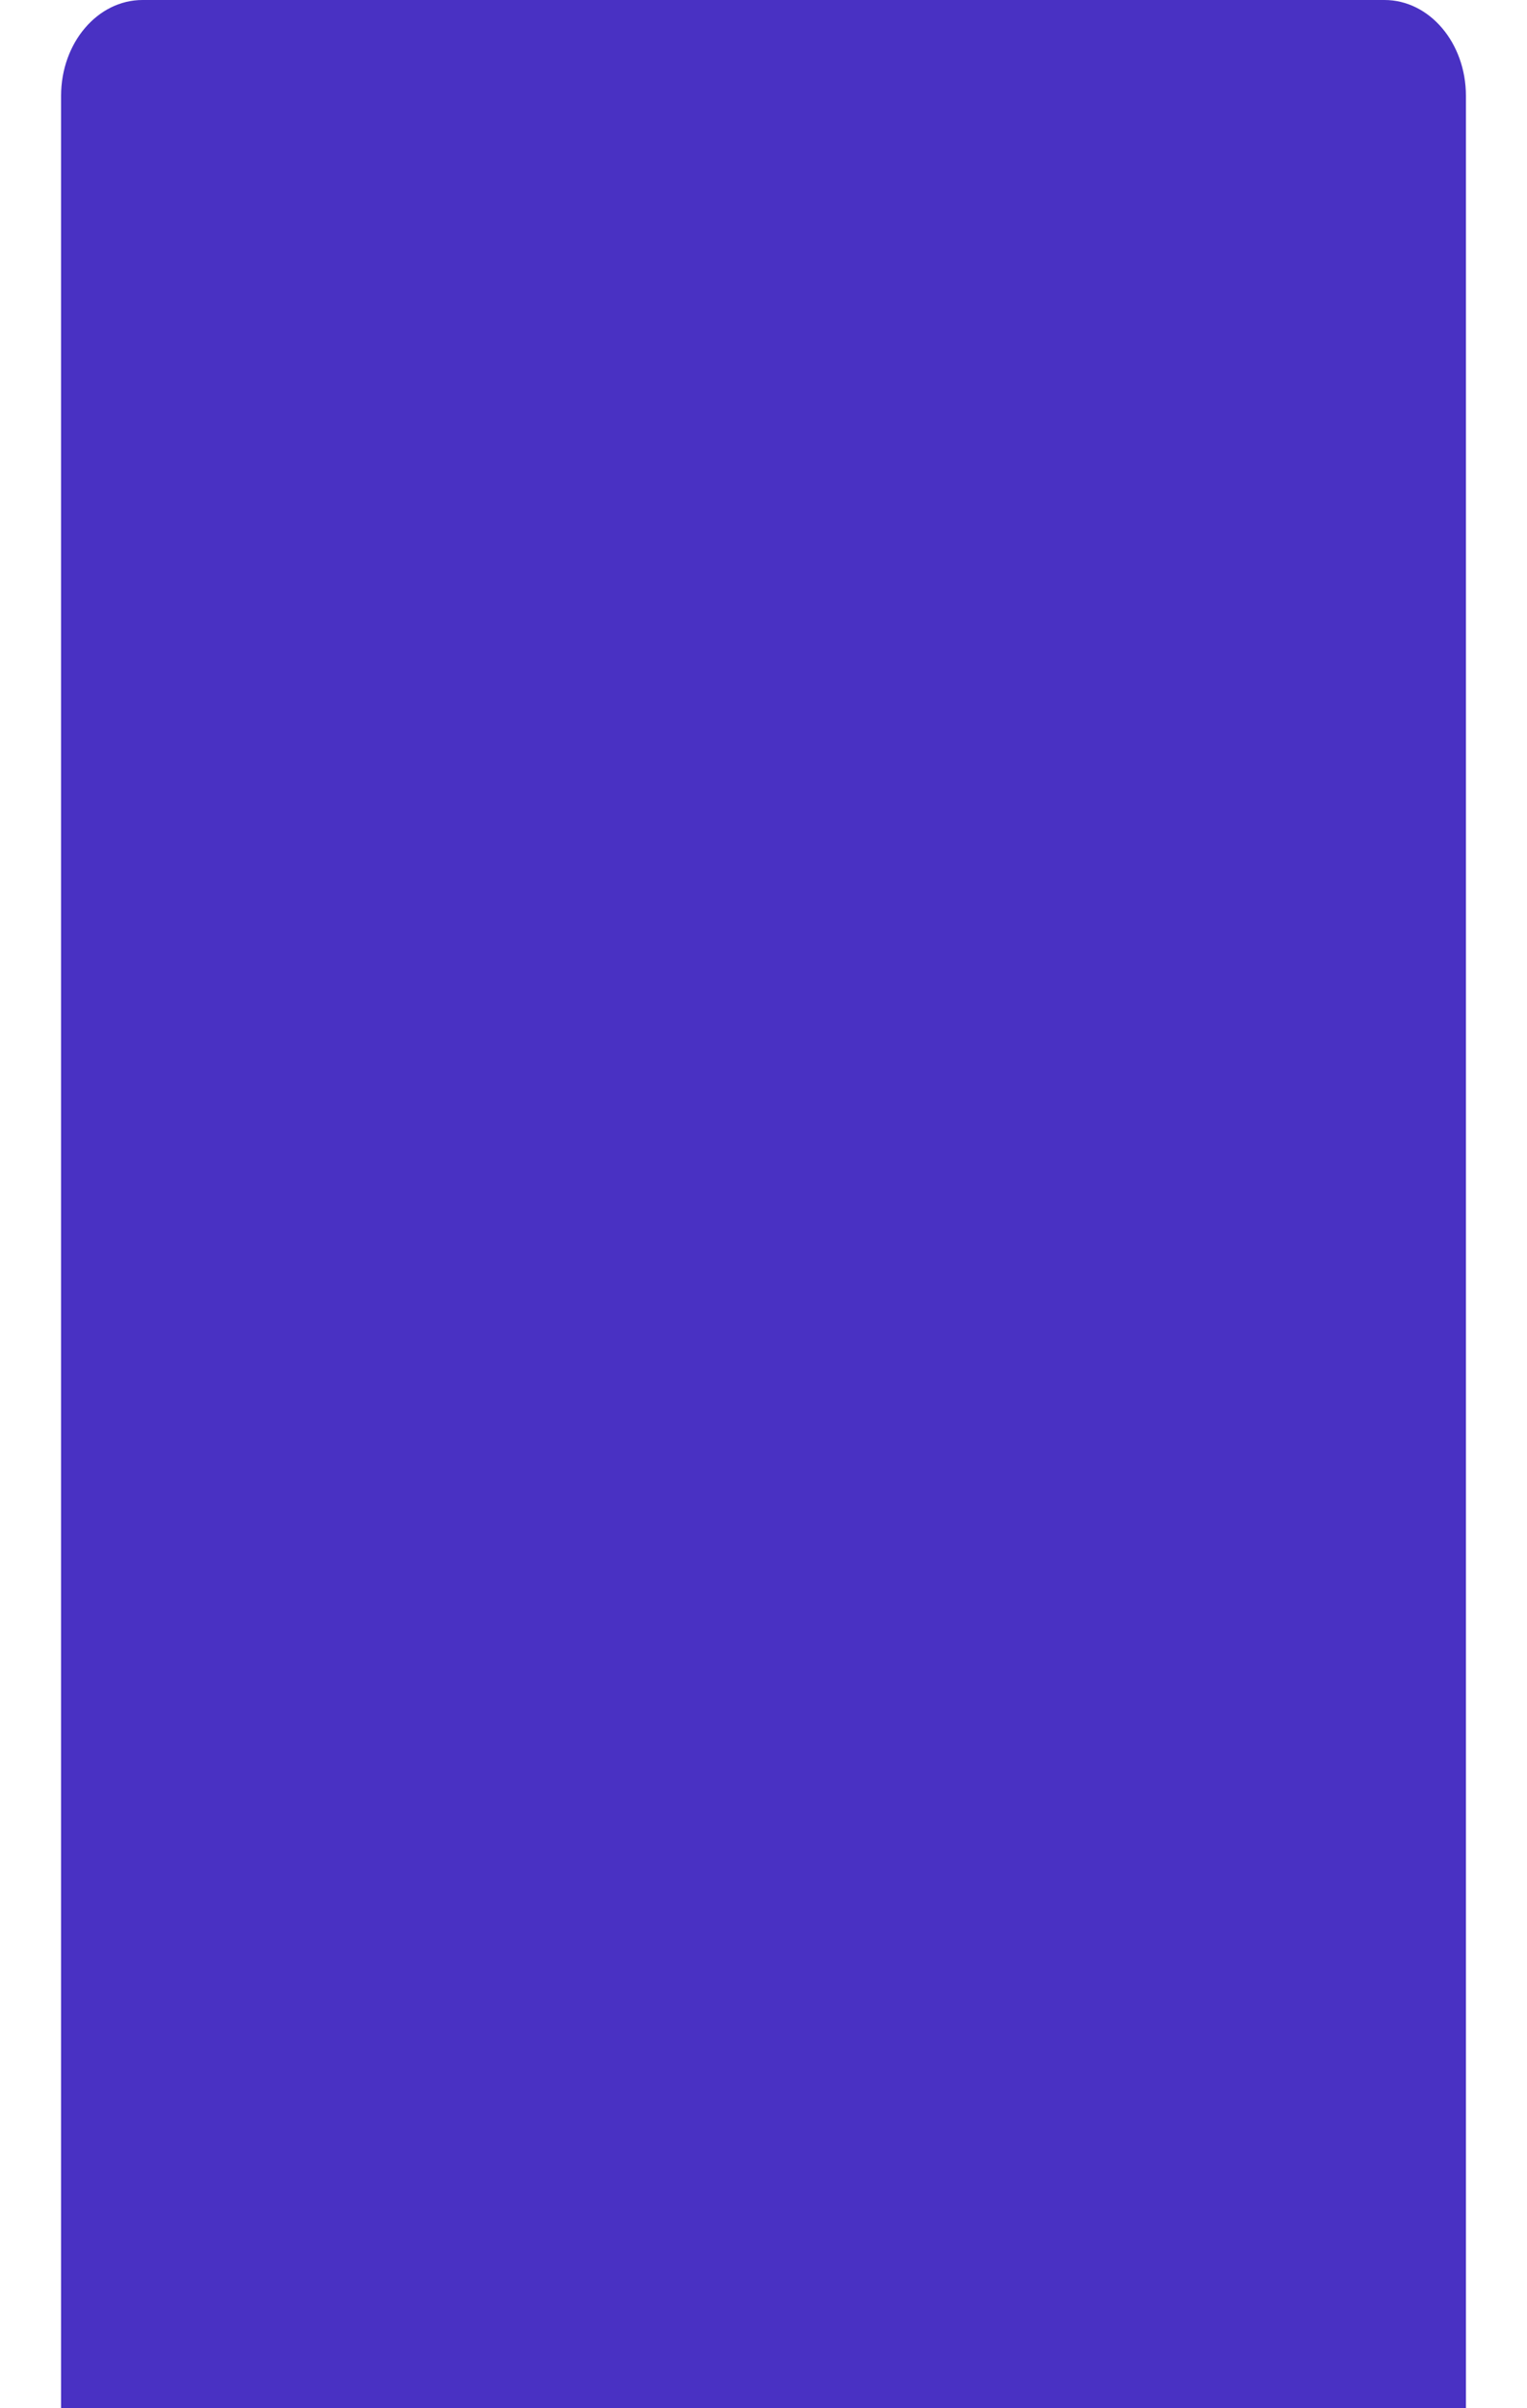 <svg xmlns="http://www.w3.org/2000/svg" xmlns:xlink="http://www.w3.org/1999/xlink" width="750" height="1183" viewBox="0 0 750 1183">
  <defs>
    <clipPath id="clip-path">
      <rect id="사각형_571" data-name="사각형 571" width="750" height="1183" transform="translate(-6345 -3993)" fill="#fff" opacity="0"/>
    </clipPath>
  </defs>
  <g id="마스크_그룹_65" data-name="마스크 그룹 65" transform="translate(6345 3993)" clip-path="url(#clip-path)">
    <g id="그룹_892" data-name="그룹 892" transform="translate(-6346 -4133)">
      <path id="bg" d="M40,0H650c22.091,0,40,21.069,40,47.059V1200H0V47.059C0,21.069,17.909,0,40,0Z" transform="translate(31 140)" fill="#4931c3"/>
    </g>
  </g>
</svg>
